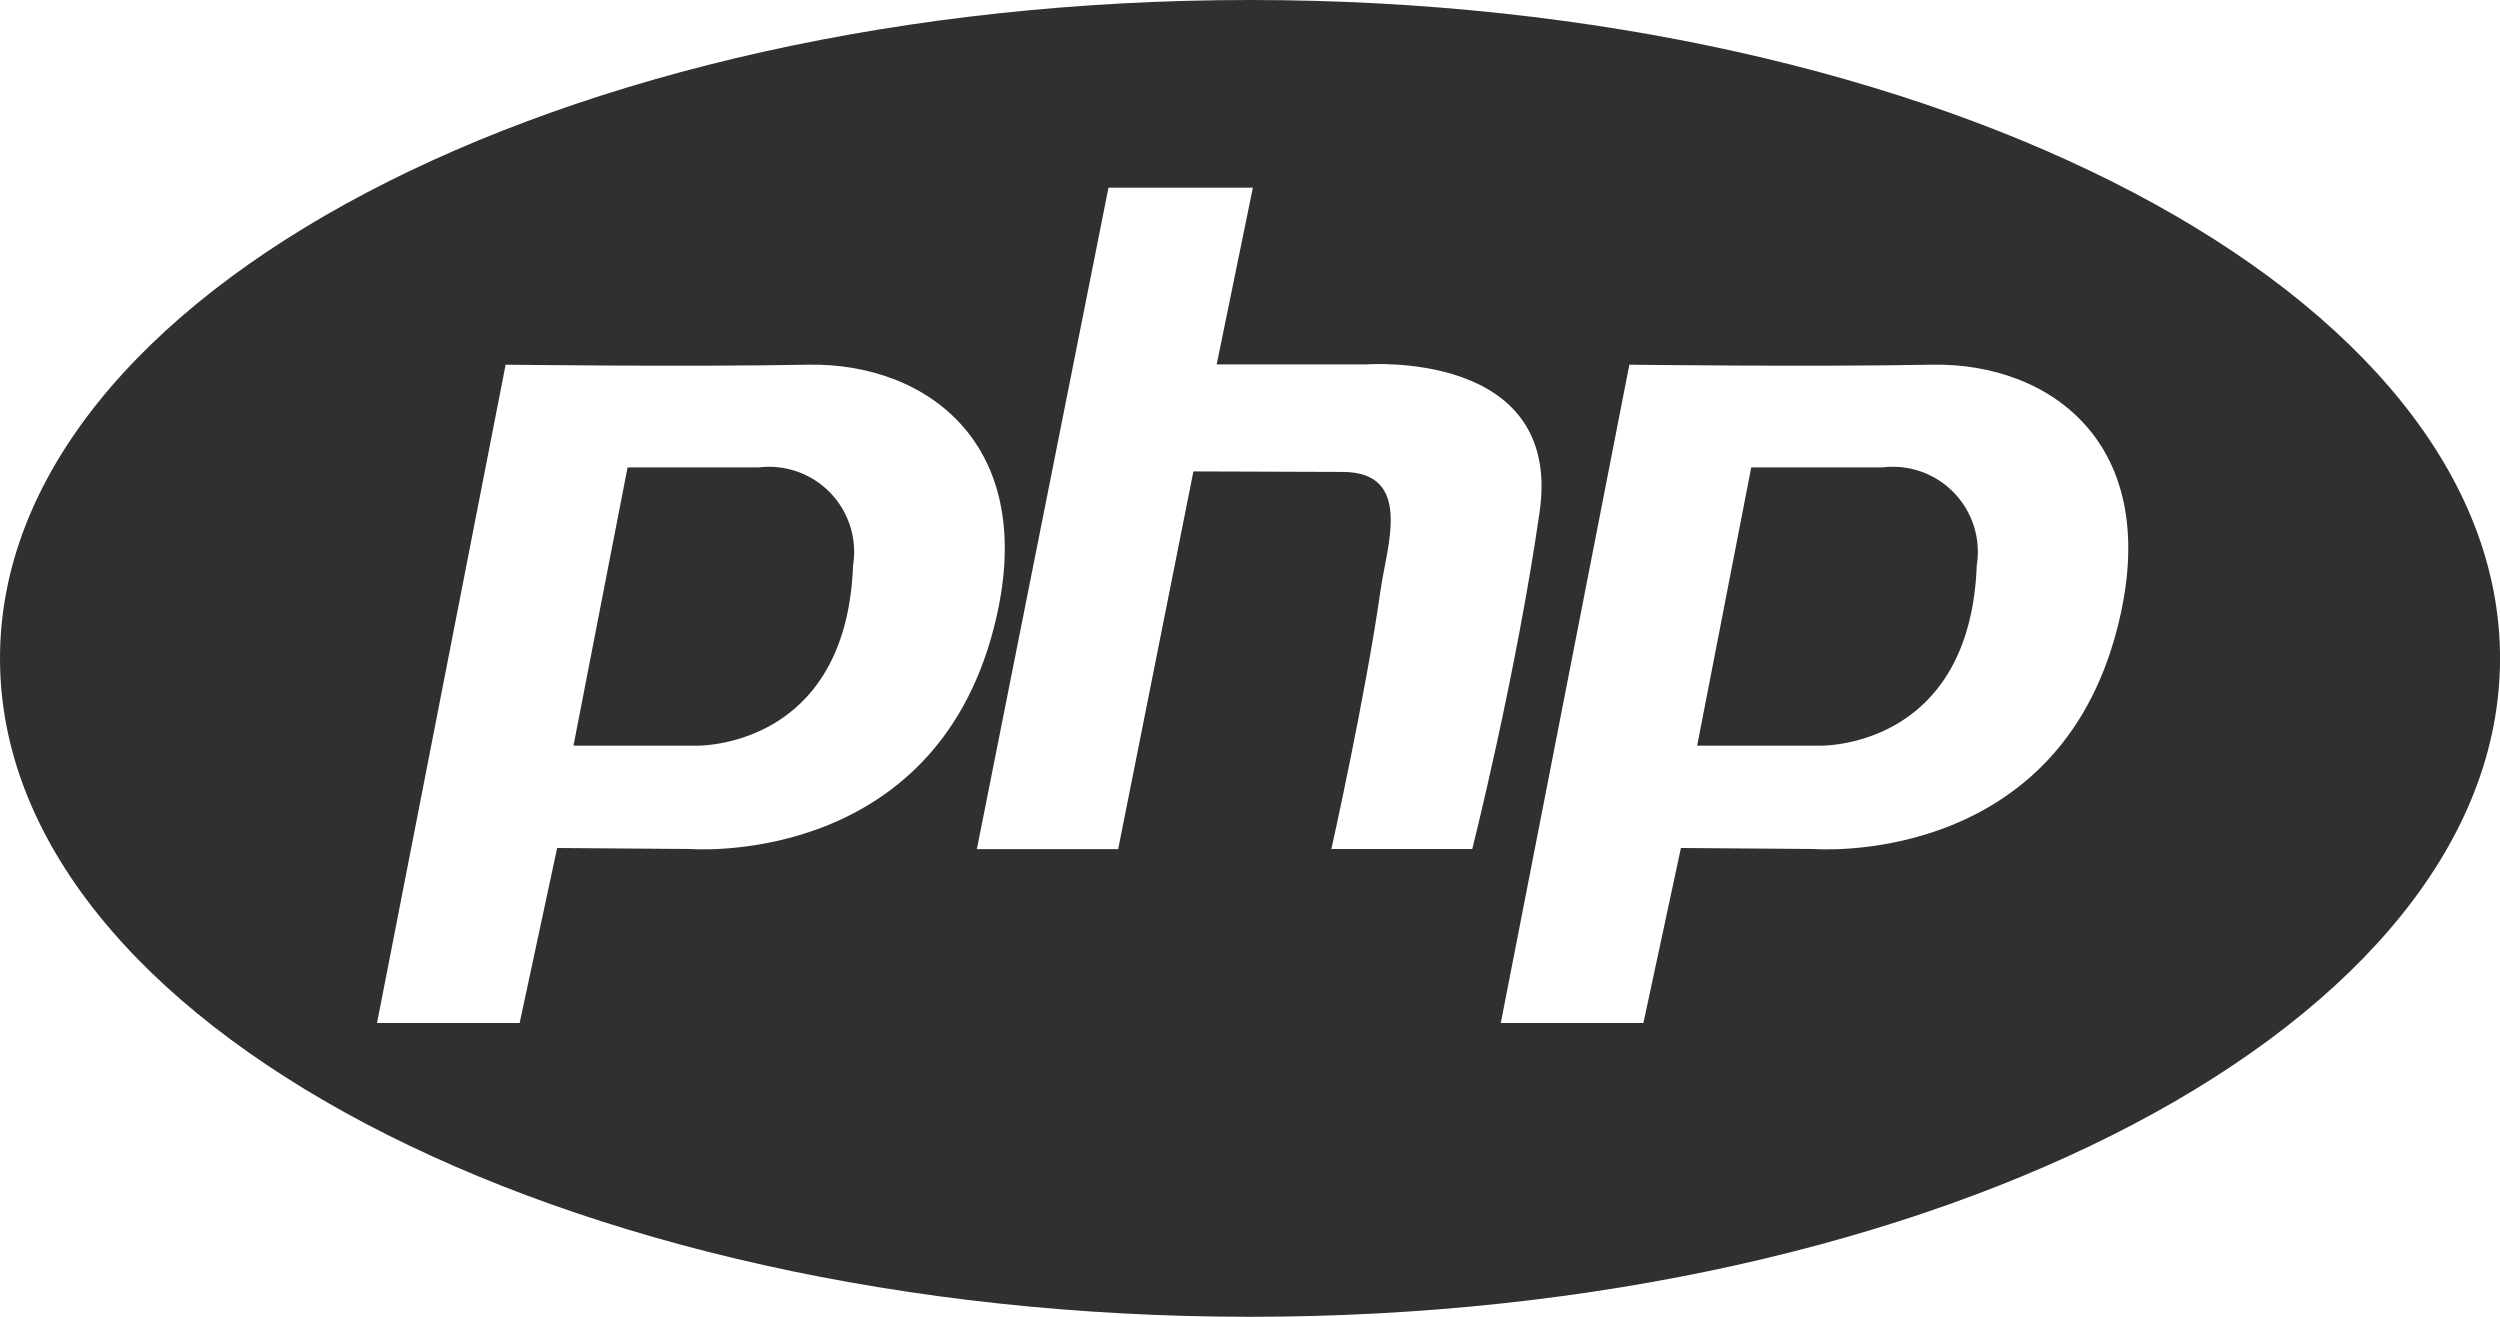 <svg id="_4c69e694f411fe8138a5242020efdc8d" data-name="4c69e694f411fe8138a5242020efdc8d" xmlns="http://www.w3.org/2000/svg" viewBox="0 0 57.583 30.33">
  <defs>
    <style>
      .cls-1 {
        fill: #2e3032;
      }
    </style>
  </defs>
  <path id="Tracé_10232" data-name="Tracé 10232" class="cls-1" d="M239.078,425.051h-3.032l-1.246,6.41h2.832s3.449.088,3.608-4.154A1.96,1.96,0,0,0,239.078,425.051Z" transform="translate(-221.591 -414.286)"/>
  <path id="Tracé_10233" data-name="Tracé 10233" class="cls-1" d="M679.577,425.051h-3.032l-1.246,6.41h2.832s3.449.088,3.608-4.154A1.958,1.958,0,0,0,679.577,425.051Z" transform="translate(-636.208 -414.286)"/>
  <path id="Tracé_10234" data-name="Tracé 10234" class="cls-1" d="M38.792,241.9C22.892,241.9,10,248.692,10,257.065s12.892,15.165,28.792,15.165,28.792-6.787,28.792-15.165S54.692,241.9,38.792,241.9ZM25.9,261.455l-3.067-.023-.864,4.031H18.684L21.646,250.3s4.207.053,6.969,0,5.476,1.9,4.207,6.316C31.294,261.889,25.9,261.455,25.9,261.455Zm14.766,0s.787-3.525,1.134-5.97c.141-1,.764-2.715-.881-2.715-1.375-.006-3.431-.012-3.431-.012l-1.733,8.7H32.5l3.032-15.236h3.326l-.834,4.072h3.431s4.548-.358,4.007,3.4-1.551,7.762-1.551,7.762ZM58.7,256.619c-1.516,5.271-6.916,4.836-6.916,4.836l-3.067-.023-.864,4.031H44.568L47.529,250.3s4.207.053,6.969,0S59.968,252.194,58.7,256.619Z" transform="translate(-10 -241.9)"/>
</svg>
